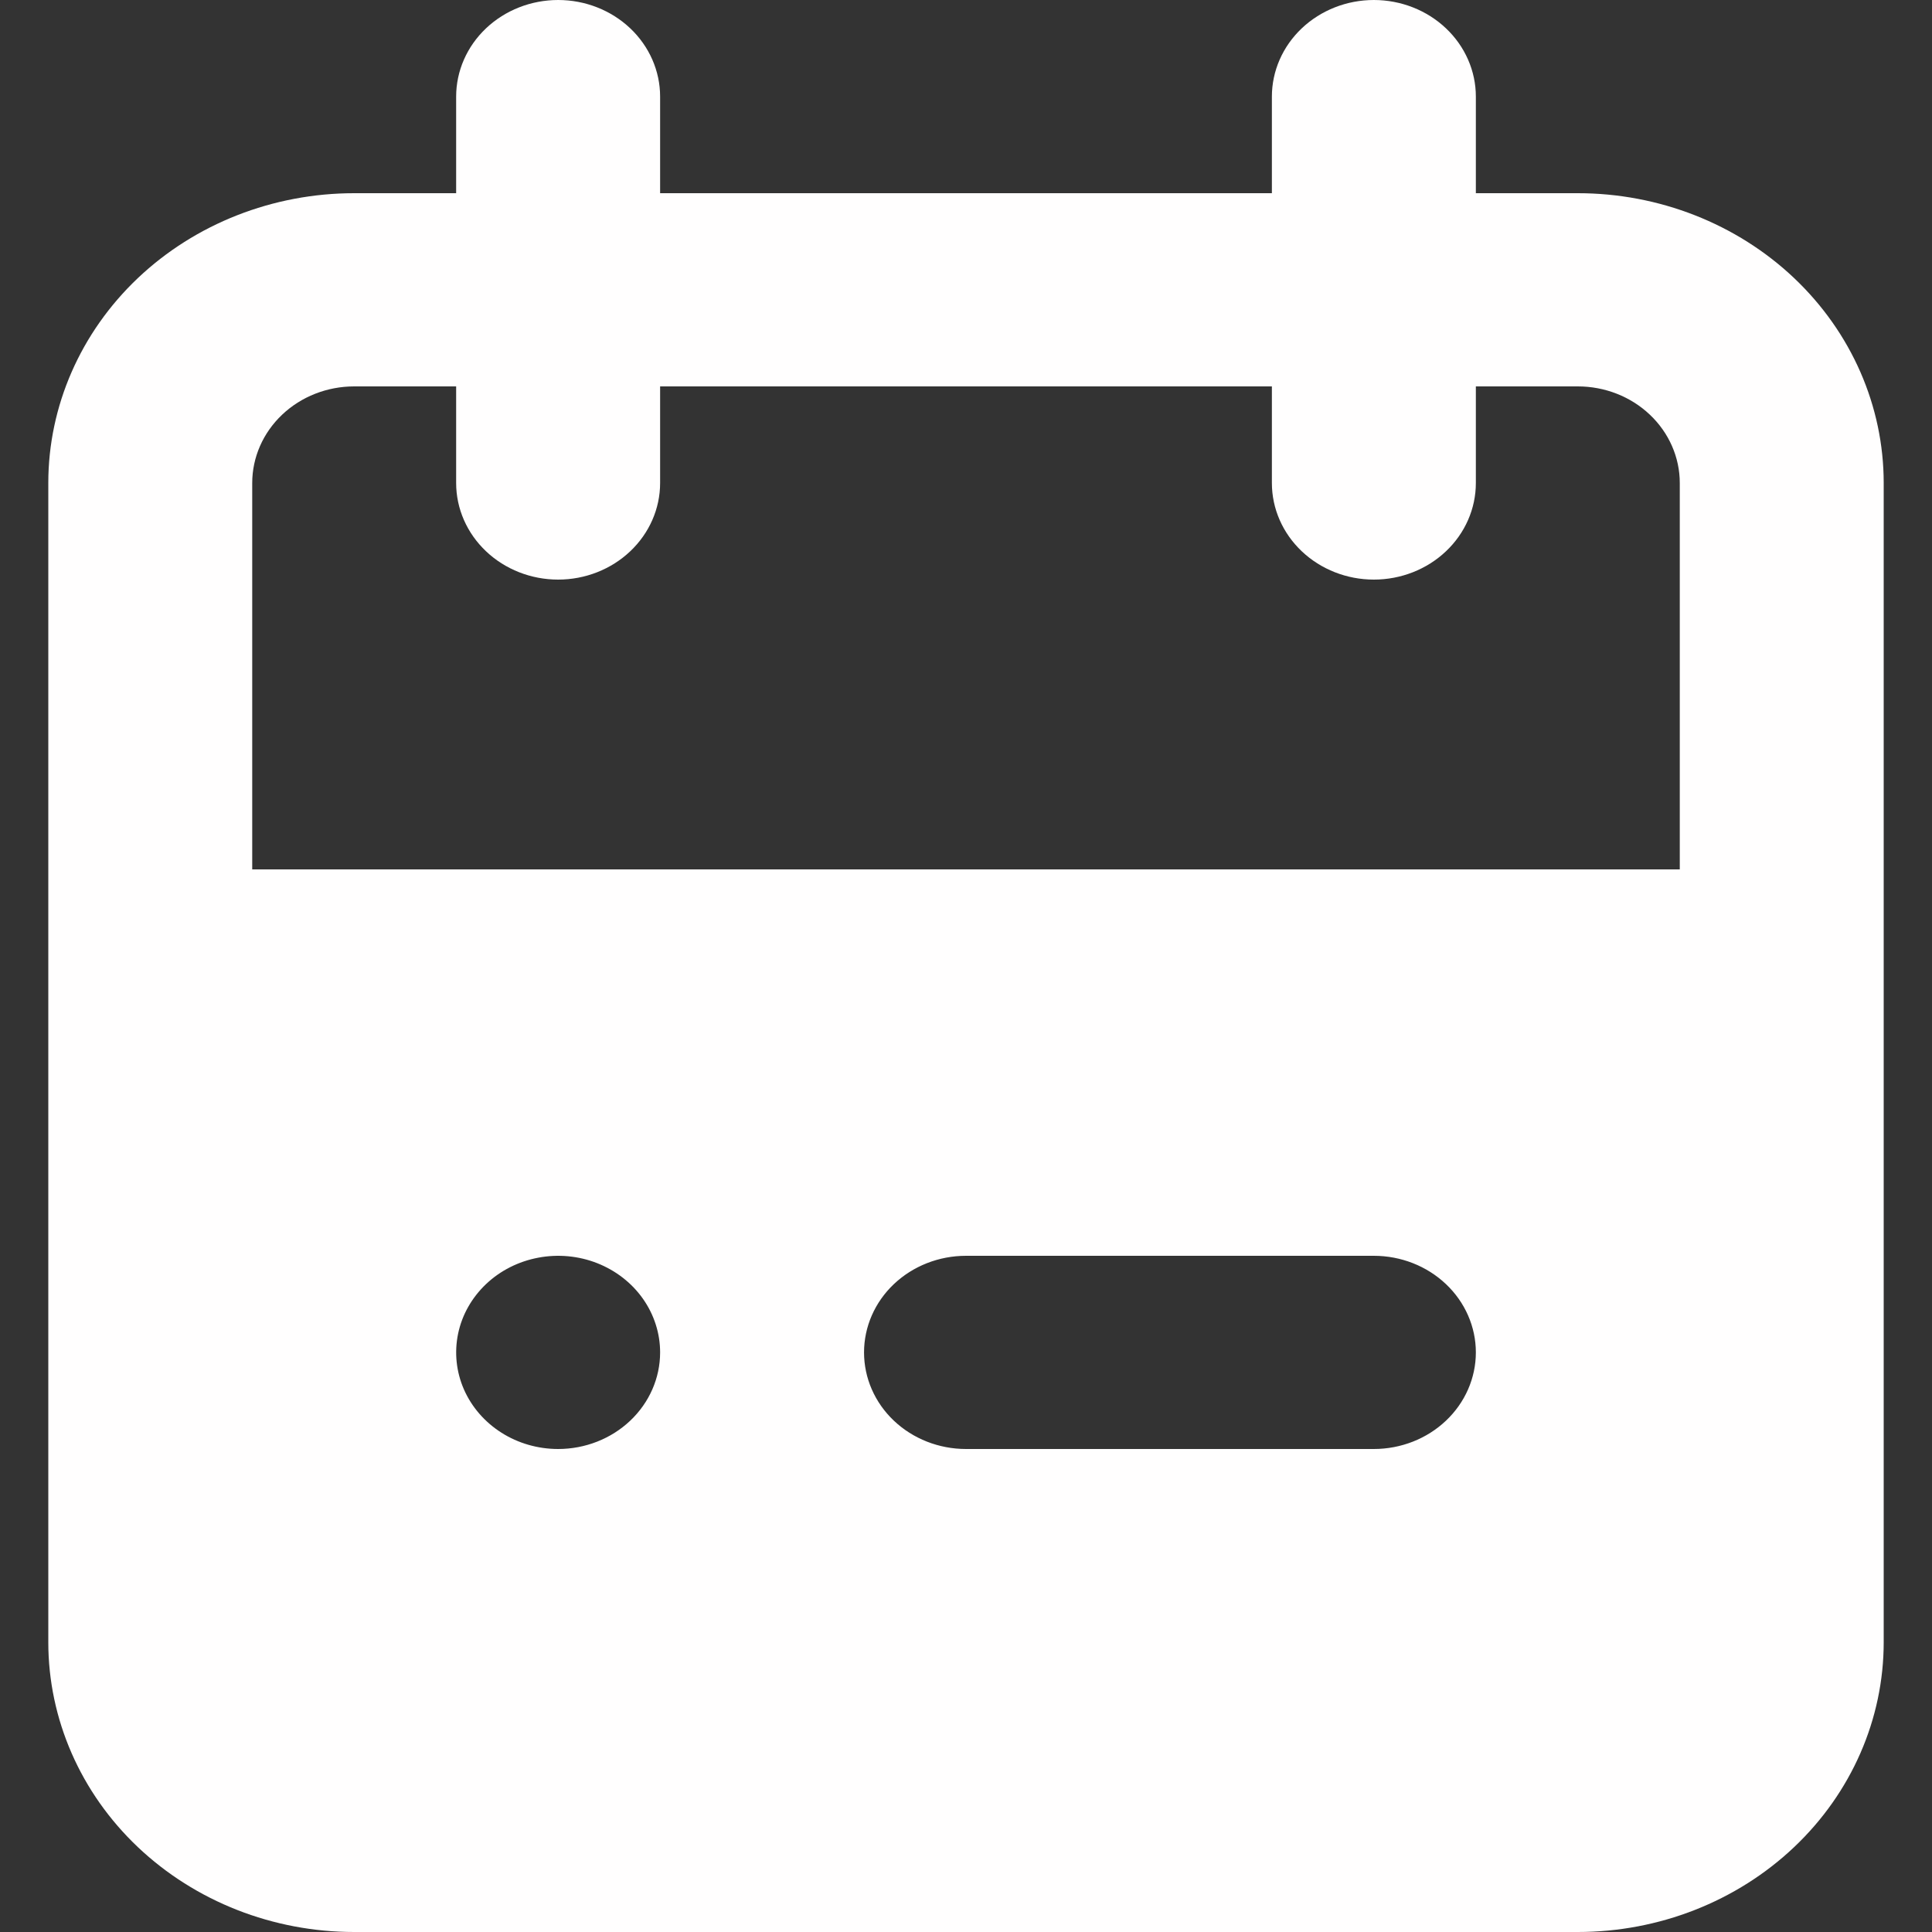 <svg width="40" height="40" viewBox="0 0 40 40" fill="none" xmlns="http://www.w3.org/2000/svg" xmlns:xlink="http://www.w3.org/1999/xlink">
<rect x="0" y="0" width="40" height="40" fill="#333333" stroke="none"/>
<path d="M32.667,4L30.556,4L30.556,2C30.556,1.47 30.333,0.961 29.937,0.586C29.541,0.211 29.004,0 28.444,0C27.885,0 27.348,0.211 26.952,0.586C26.556,0.961 26.333,1.47 26.333,2L26.333,4L13.667,4L13.667,2C13.667,1.47 13.444,0.961 13.048,0.586C12.652,0.211 12.115,0 11.556,0C10.996,0 10.459,0.211 10.063,0.586C9.667,0.961 9.444,1.47 9.444,2L9.444,4L7.333,4C5.654,4 4.043,4.632 2.855,5.757C1.667,6.883 1,8.409 1,10L1,34C1,35.591 1.667,37.118 2.855,38.243C4.043,39.368 5.654,40 7.333,40L32.667,40C34.346,40 35.957,39.368 37.145,38.243C38.333,37.118 39,35.591 39,34L39,10C39,8.409 38.333,6.883 37.145,5.757C35.957,4.632 34.346,4 32.667,4ZM11.556,30C11.138,30 10.73,29.883 10.383,29.663C10.036,29.443 9.765,29.131 9.605,28.766C9.445,28.4 9.404,27.998 9.485,27.61C9.566,27.222 9.768,26.866 10.063,26.586C10.358,26.306 10.734,26.116 11.144,26.039C11.553,25.961 11.978,26.001 12.363,26.152C12.749,26.304 13.079,26.56 13.311,26.889C13.543,27.218 13.667,27.605 13.667,28C13.667,28.531 13.444,29.039 13.048,29.414C12.652,29.789 12.115,30 11.556,30ZM28.444,30L20,30C19.44,30 18.903,29.789 18.507,29.414C18.111,29.039 17.889,28.531 17.889,28C17.889,27.47 18.111,26.961 18.507,26.586C18.903,26.211 19.44,26 20,26L28.444,26C29.004,26 29.541,26.211 29.937,26.586C30.333,26.961 30.556,27.47 30.556,28C30.556,28.531 30.333,29.039 29.937,29.414C29.541,29.789 29.004,30 28.444,30ZM34.778,18L5.222,18L5.222,10C5.222,9.47 5.445,8.961 5.841,8.586C6.236,8.211 6.773,8 7.333,8L9.444,8L9.444,10C9.444,10.531 9.667,11.039 10.063,11.414C10.459,11.789 10.996,12 11.556,12C12.115,12 12.652,11.789 13.048,11.414C13.444,11.039 13.667,10.531 13.667,10L13.667,8L26.333,8L26.333,10C26.333,10.531 26.556,11.039 26.952,11.414C27.348,11.789 27.885,12 28.444,12C29.004,12 29.541,11.789 29.937,11.414C30.333,11.039 30.556,10.531 30.556,10L30.556,8L32.667,8C33.227,8 33.764,8.211 34.159,8.586C34.555,8.961 34.778,9.47 34.778,10L34.778,18Z" fill="#FFFEFE"/>
</svg>

